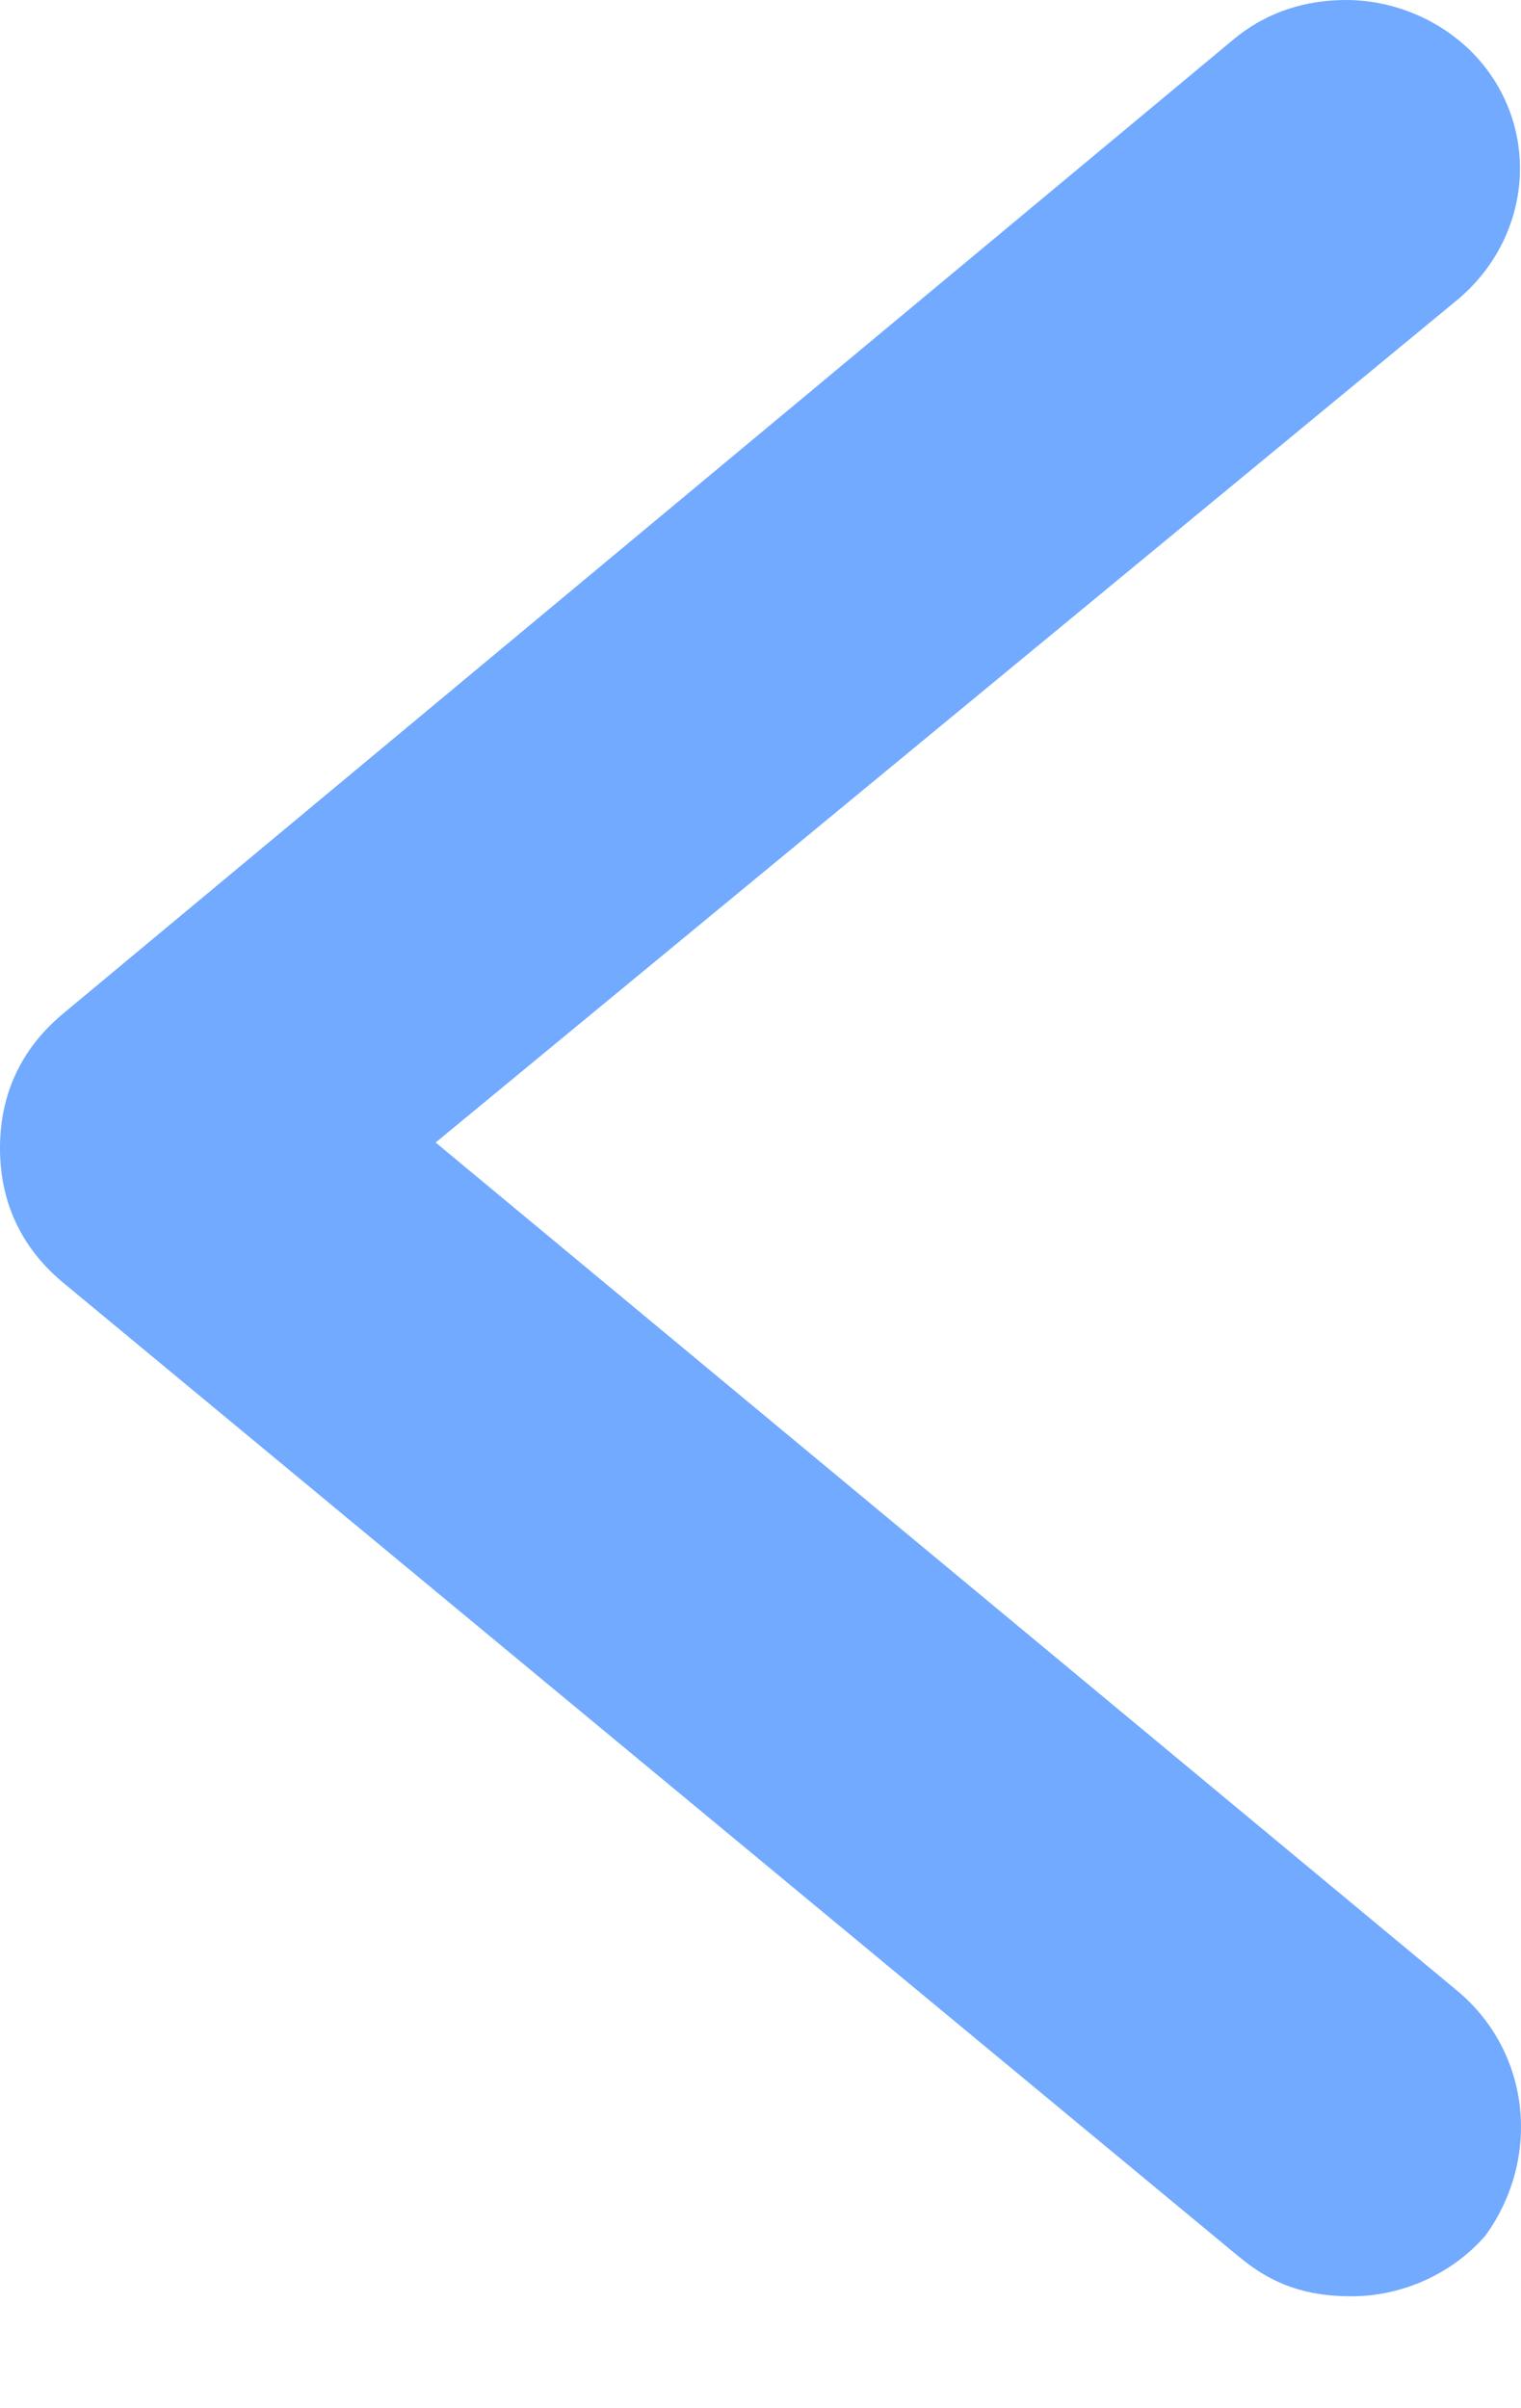 <svg width="12" height="19" viewBox="0 0 12 19" fill="none" xmlns="http://www.w3.org/2000/svg">
<path d="M11.501 15.71L3.437 9.014L11.501 2.363C12.074 1.882 12.162 1.05 11.677 0.481C11.413 0.175 11.016 1.92617e-06 10.62 1.85679e-06C10.311 1.80284e-06 10.003 0.088 9.738 0.306L0.485 8.008C0.176 8.271 -1.50729e-06 8.621 -1.58382e-06 9.058C-1.66036e-06 9.496 0.176 9.846 0.485 10.109L9.782 17.811C10.047 18.029 10.311 18.117 10.664 18.117C11.06 18.117 11.457 17.942 11.721 17.636C12.162 17.023 12.074 16.191 11.501 15.71Z" fill="#71AAFF"/>
</svg>
